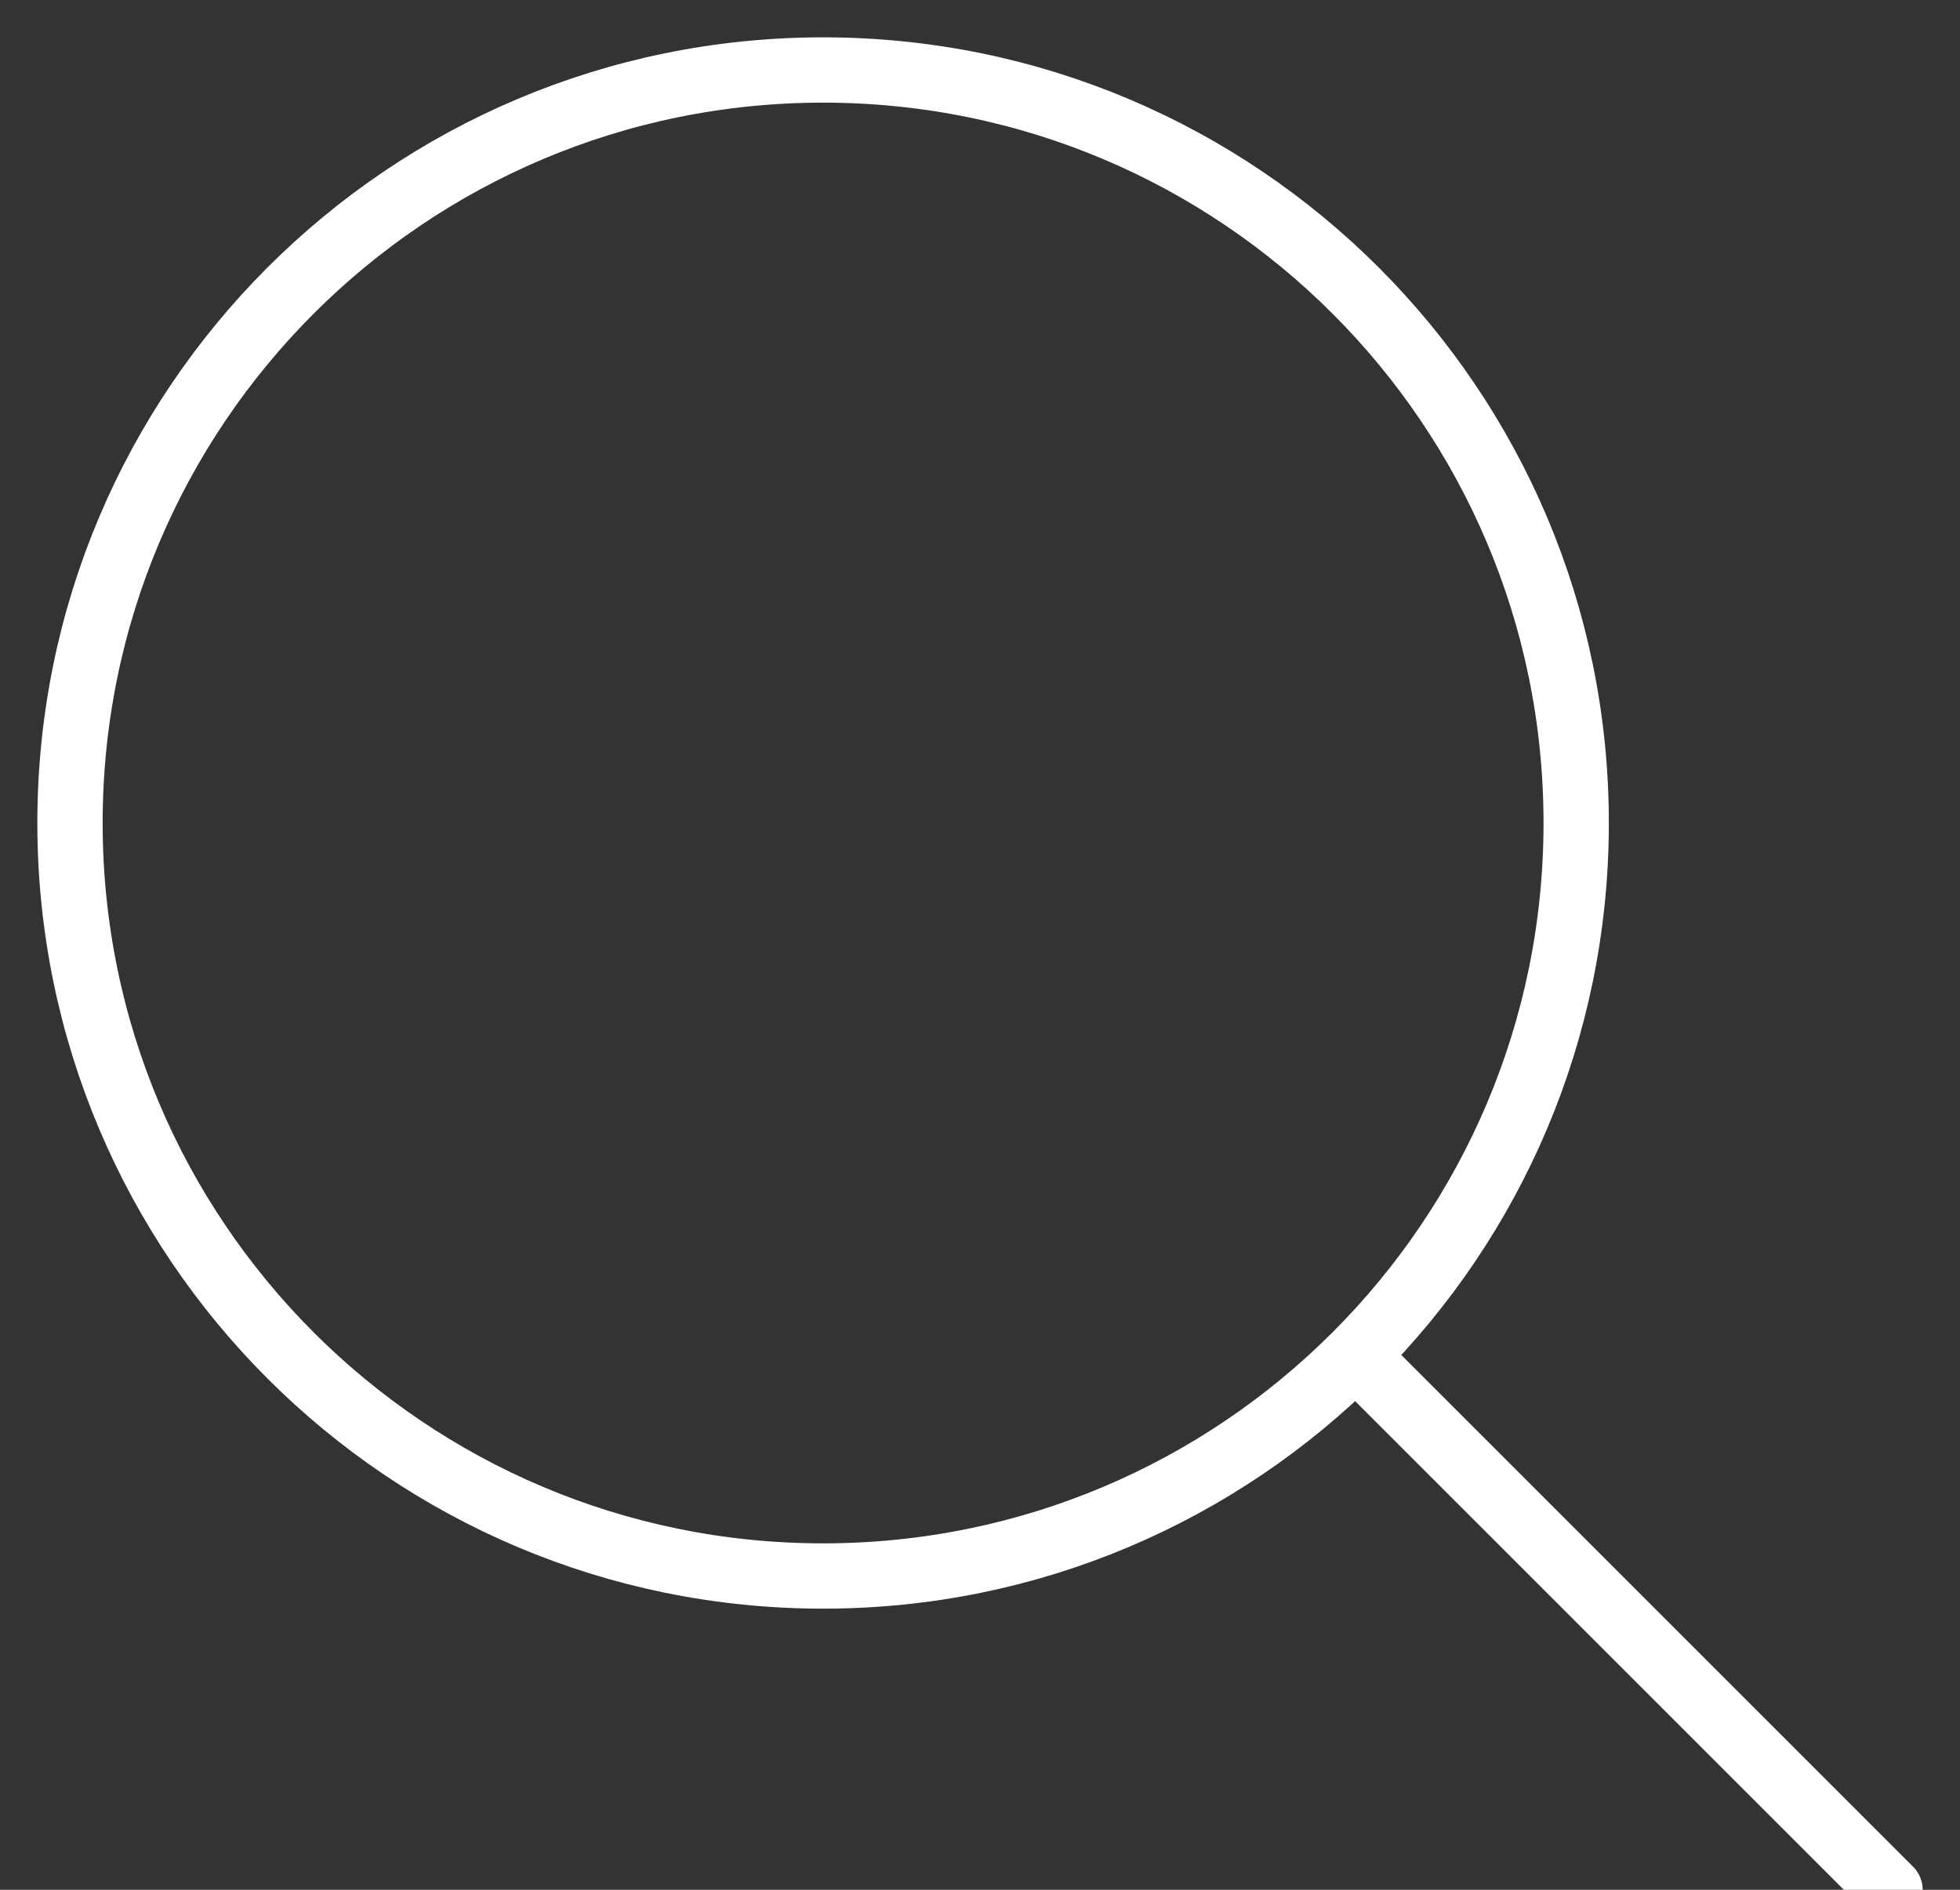 <?xml version="1.0" encoding="UTF-8"?>
<svg width="28px" height="27px" viewBox="0 0 28 27" version="1.1" xmlns="http://www.w3.org/2000/svg" xmlns:xlink="http://www.w3.org/1999/xlink">
    <rect x="0" y="0" width="28" height="27" fill="#333333" stroke="none"/>
    <!-- Generator: Sketch 61 (89581) - https://sketch.com -->
    <title>icon-search</title>
    <desc>Created with Sketch.</desc>
    <g id="Page-1" stroke="none" stroke-width="1" fill="none" fill-rule="evenodd" stroke-linecap="round" stroke-linejoin="round">
        <g id="Landing-Copy" transform="translate(-35, -30)" stroke="#FFFFFF" stroke-width="0.933">
            <g id="icon-search" transform="translate(36, 31)">
                <line x1="26" y1="26" x2="18.379" y2="18.379" id="Stroke-472"></line>
                <path d="M10.759,0 C16.7,0 21.517,4.817 21.517,10.759 C21.517,16.7 16.7,21.517 10.759,21.517 C4.817,21.517 0,16.7 0,10.759 C0,4.817 4.817,0 10.759,0 L10.759,0 Z" id="Stroke-473"></path>
            </g>
        </g>
    </g>
</svg>